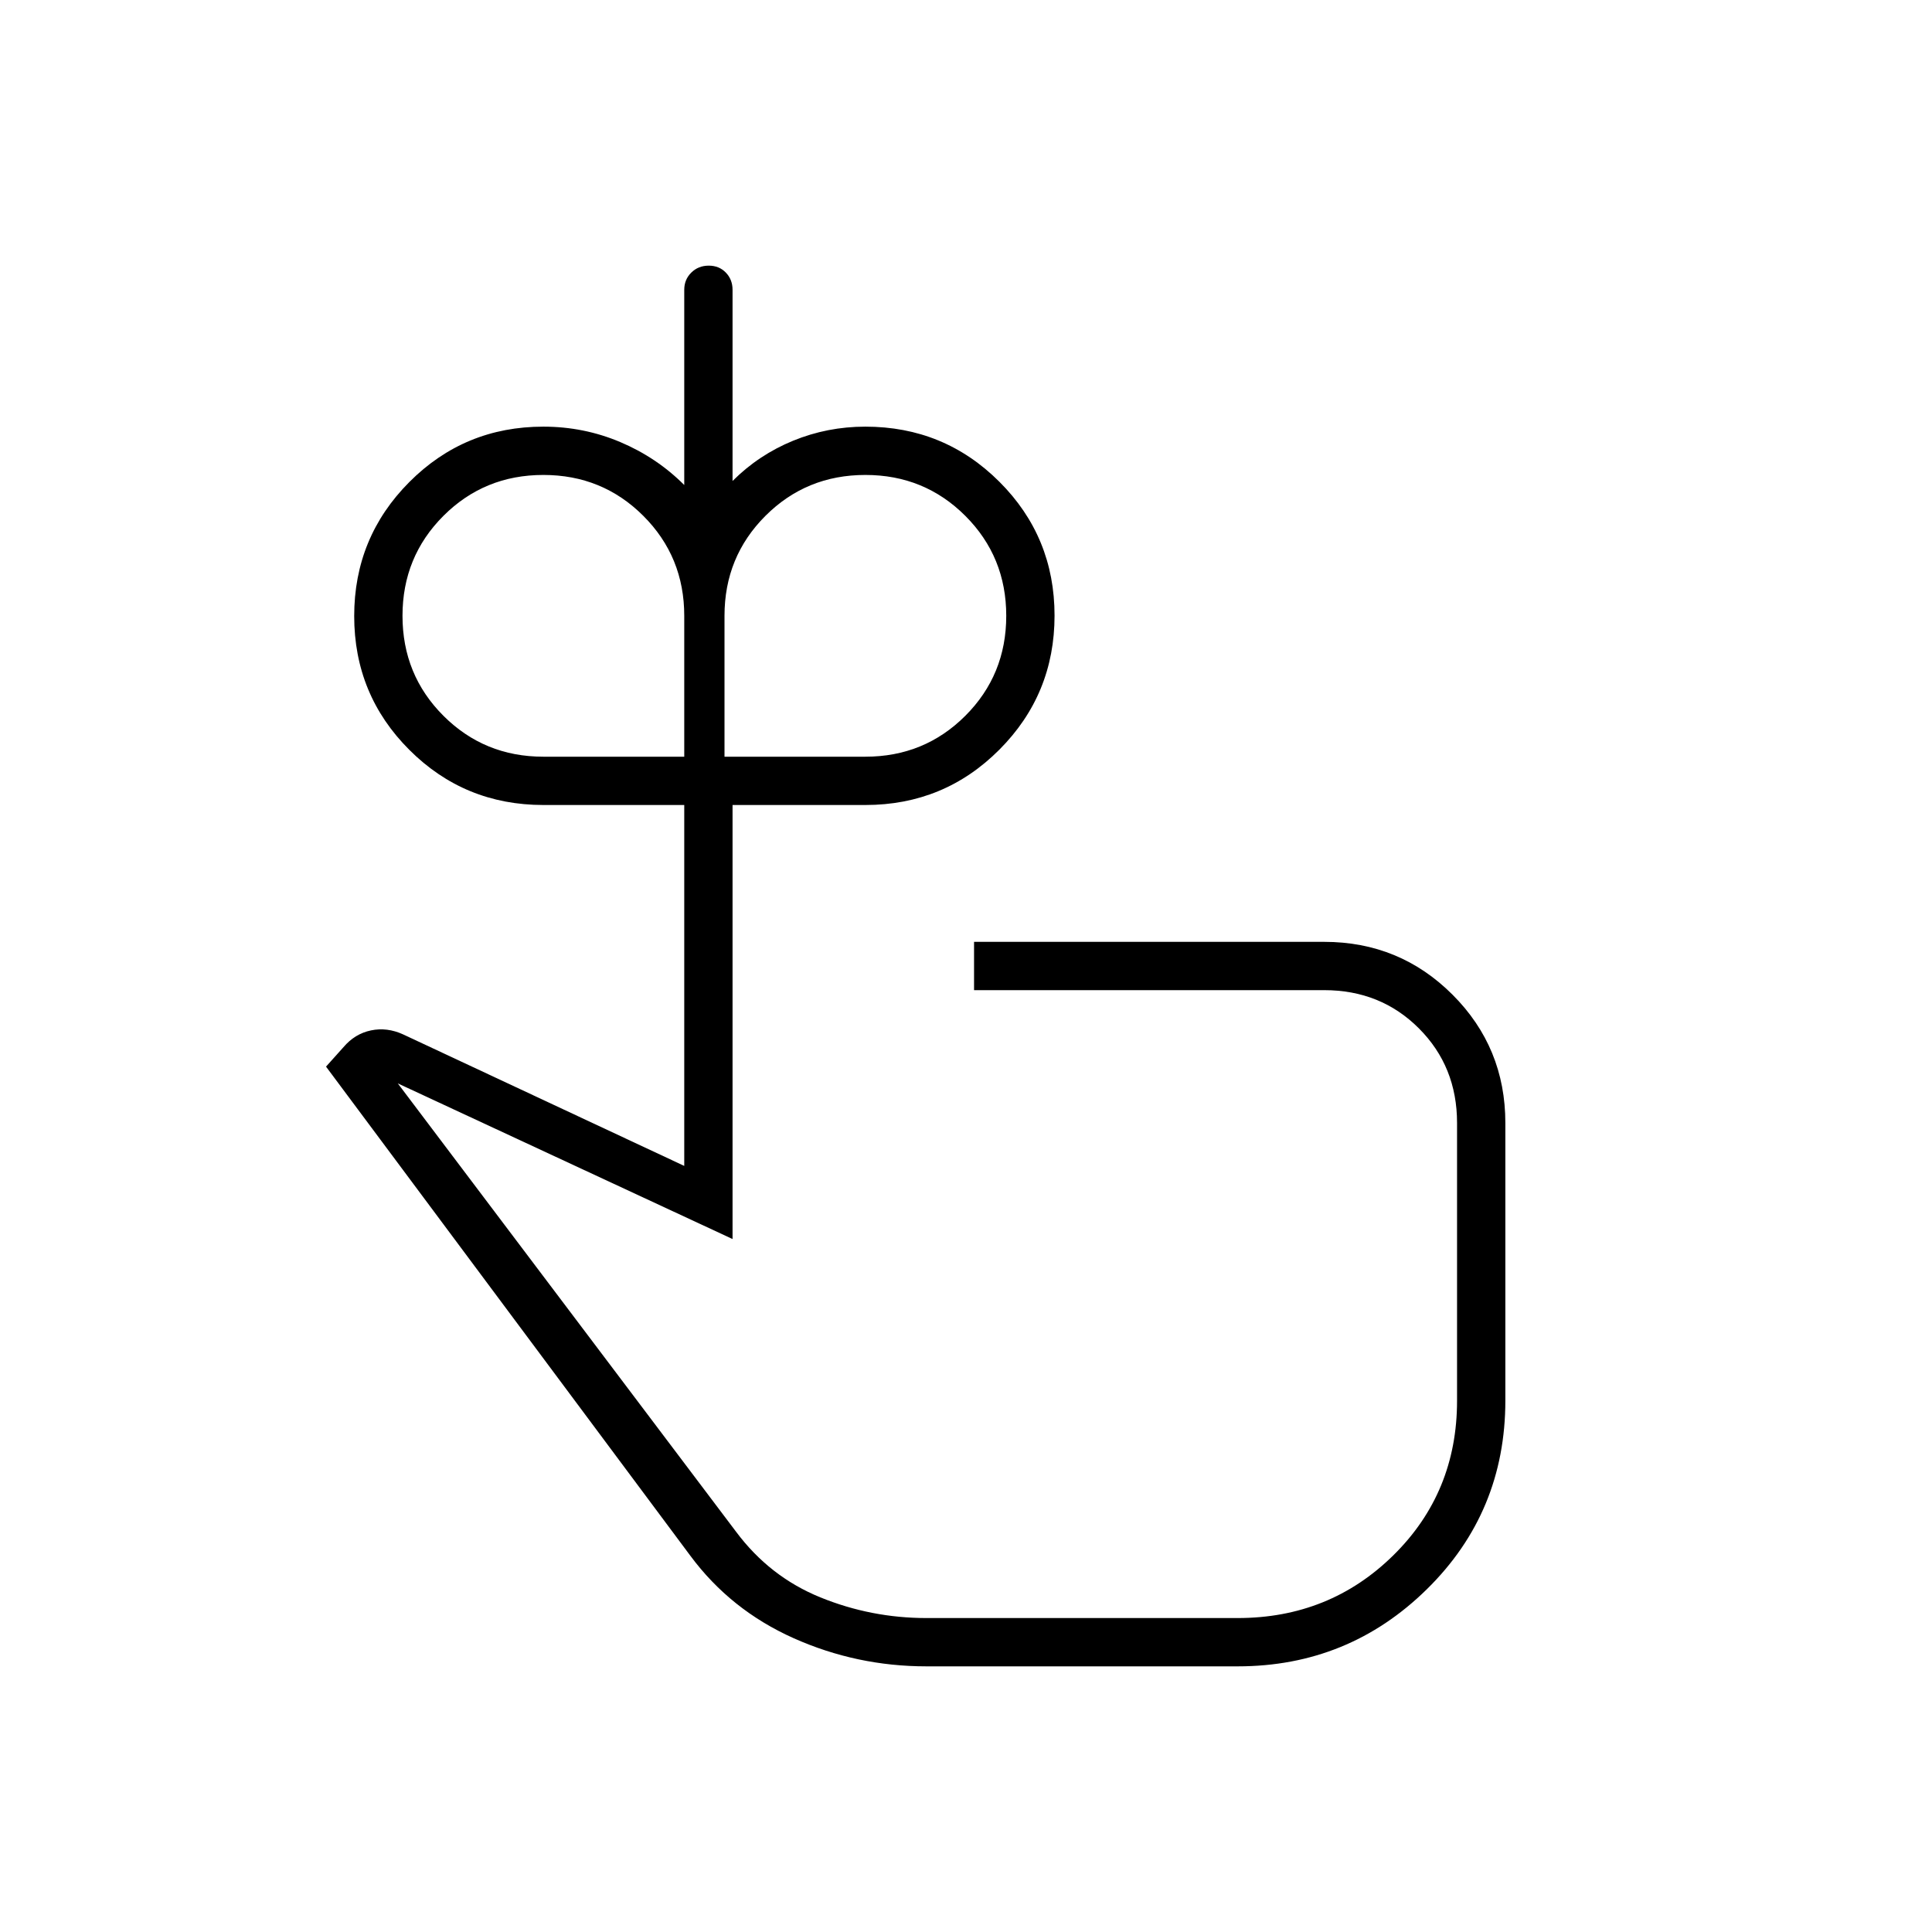 <svg xmlns="http://www.w3.org/2000/svg" height="40" viewBox="0 -960 960 960" width="40"><path d="M270-584h70v-70q0-29.333-20.333-49.667Q299.333-724 270-724q-29.333 0-49.667 20.333Q200-683.333 200-654q0 29.333 20.333 49.667Q240.667-584 270-584Zm160 0q29.333 0 49.667-20.333Q500-624.667 500-654q0-29.333-20.333-49.667Q459.333-724 430-724q-29.333 0-49.667 20.333Q360-683.333 360-654v70h70Zm31.333 260Zm-1 192q-34.666 0-66-14Q363-160 343-187L162-430l8.667-9.667q5.666-6.666 13.666-8.333 8-1.667 16 2L340-380.667V-560h-70q-39.167 0-66.583-27.382Q176-614.765 176-653.882 176-693 203.417-720.5 230.833-748 270-748q20.1 0 38.217 7.667Q326.333-732.667 340-719v-97q0-5.1 3.497-8.55 3.497-3.45 8.667-3.45 5.169 0 8.503 3.45Q364-821.1 364-816v95q13-13 30.078-20T430-748q39.167 0 66.583 27.382Q524-693.235 524-654.118 524-615 496.583-587.5 469.167-560 430-560h-66v215.666l-166.334-77.333L365.667-199q16.731 22.467 41.99 32.733Q432.917-156 460.333-156H615q45.667 0 77.333-31.167Q724-218.333 724-264v-138q0-28.05-18.975-47.025Q686.05-468 658-468H484v-24h174q37.5 0 63.75 26.25T748-402v137.929q0 55.404-38.99 93.738Q670.021-132 615-132H460.333Z"/></svg>
